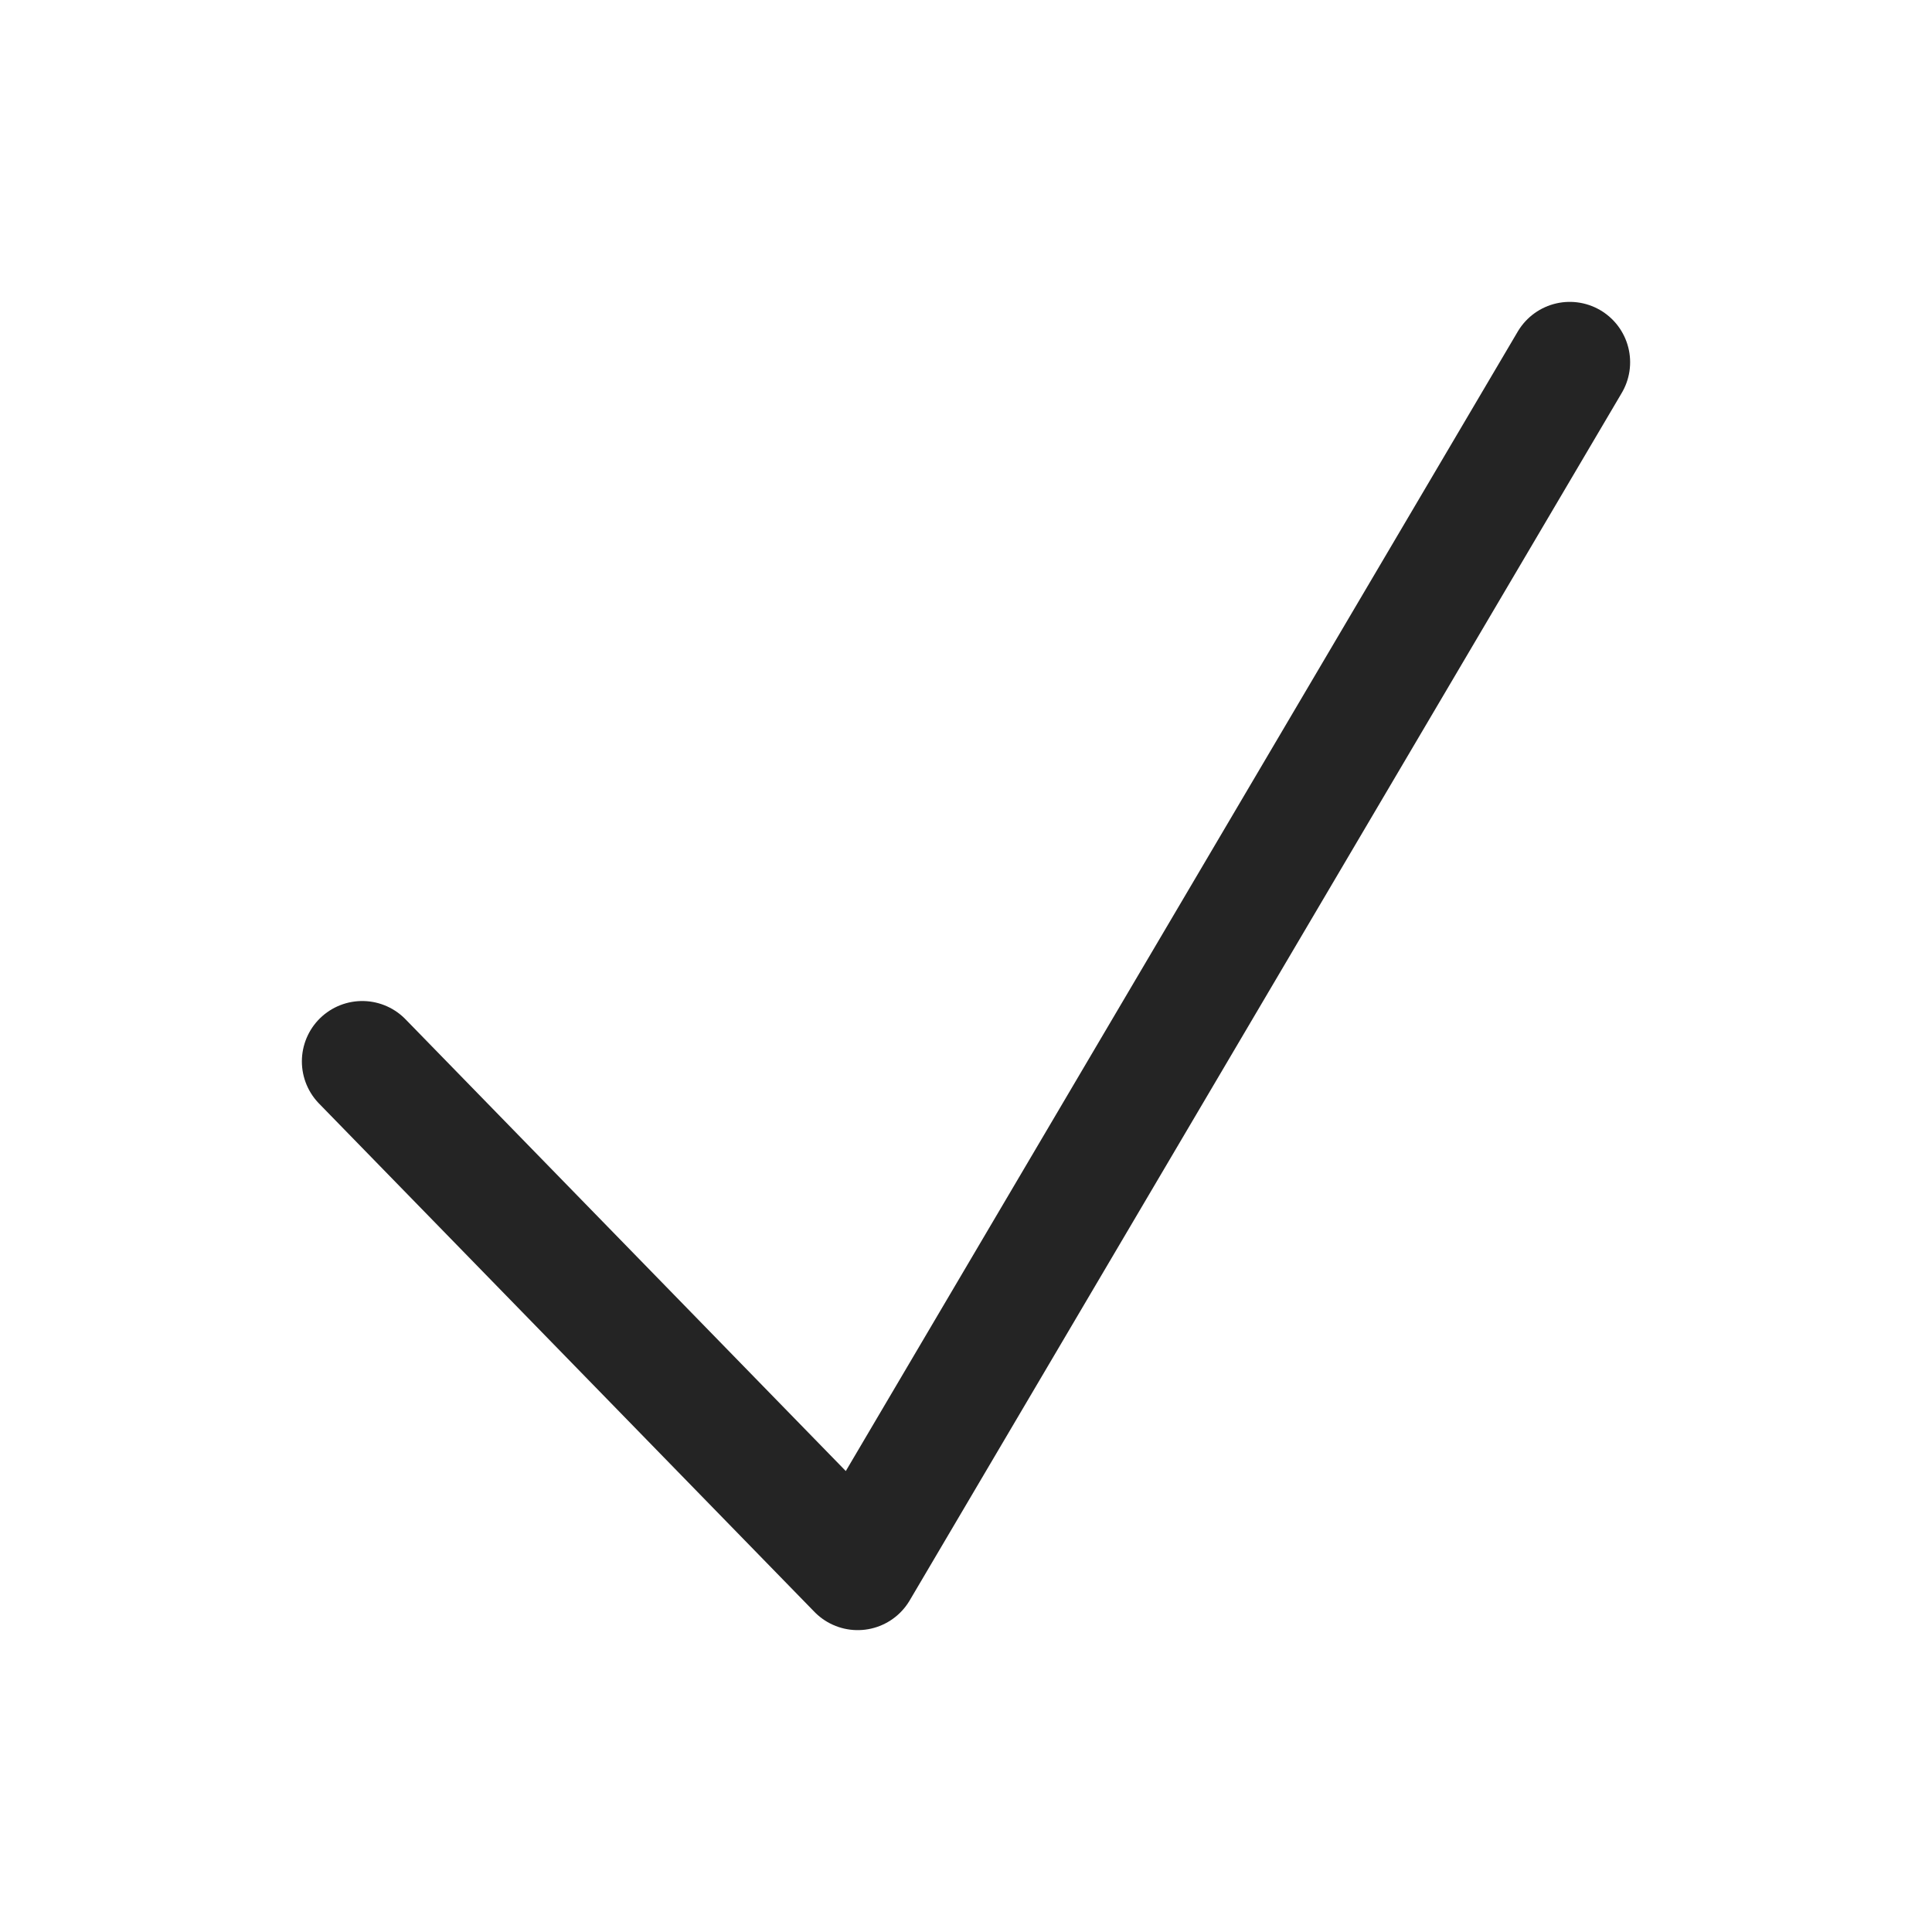 <svg xmlns="http://www.w3.org/2000/svg" width="16" height="16" fill="none" viewBox="0 0 16 16" class="lc" role="presentation" aria-hidden="true" focusable="false"><path stroke="#242424" stroke-linecap="round" stroke-linejoin="round" d="M3 8.79 7.103 13 13 3"></path></svg>